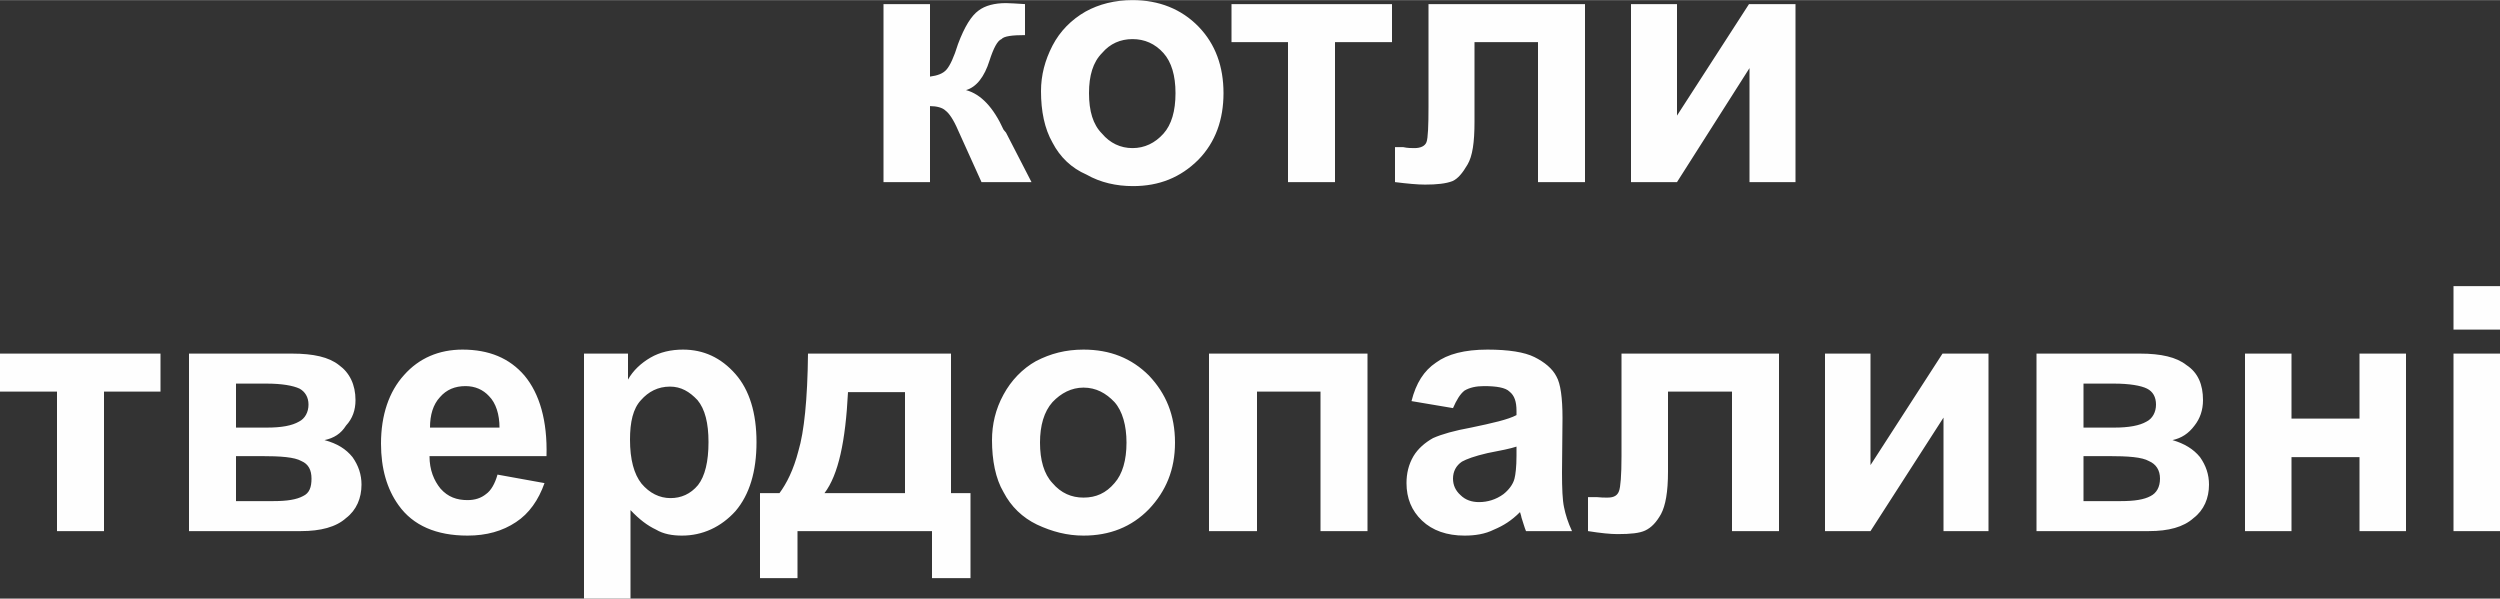 <?xml version="1.0" encoding="UTF-8"?>
<!DOCTYPE svg PUBLIC "-//W3C//DTD SVG 1.1//EN" "http://www.w3.org/Graphics/SVG/1.1/DTD/svg11.dtd">
<!-- Creator: CorelDRAW X7 -->
<svg xmlns="http://www.w3.org/2000/svg" xml:space="preserve" width="50mm" height="11.974mm" version="1.1" style="shape-rendering:geometricPrecision; text-rendering:geometricPrecision; image-rendering:optimizeQuality; fill-rule:evenodd; clip-rule:evenodd"
viewBox="0 0 5000 1197"
 xmlns:xlink="http://www.w3.org/1999/xlink">
 <rect x="0" y="0" width="5000" height="1197" fill="#333333" stroke="none"/>
 <defs>
  <style type="text/css">
   <![CDATA[
    .fil0 {fill:#FEFEFE;fill-rule:nonzero}
   ]]>
  </style>
 </defs>
 <g id="Слой_x0020_1">
  <path class="fil0" d="M0 707l321 0 0 76 -113 0 0 279 -94 0 0 -279 -114 0 0 -76 0 0 0 0zm378 0l206 0c43,0 74,7 94,23 21,15 33,39 33,70 0,20 -6,37 -19,51 -10,16 -24,25 -43,29 26,7 43,18 56,34 12,17 18,35 18,55 0,27 -10,51 -31,67 -20,18 -51,26 -90,26l-224 0 0 -355 0 0 0 0 0 0zm94 148l61 0c31,0 51,-4 65,-12 12,-6 19,-19 19,-34 0,-15 -7,-26 -18,-32 -13,-6 -35,-10 -66,-10l-61 0 0 88 0 0zm0 147l75 0c27,0 46,-3 59,-10 13,-6 17,-18 17,-35 0,-17 -6,-29 -20,-35 -14,-8 -41,-10 -82,-10l-49 0 0 90 0 0zm523 -53l94 17c-12,34 -31,61 -57,78 -27,18 -59,27 -97,27 -62,0 -109,-20 -138,-61 -23,-32 -35,-73 -35,-123 0,-57 16,-104 46,-137 30,-34 70,-51 117,-51 53,0 94,17 124,52 30,36 46,90 44,161l-234 0c0,28 9,49 22,65 15,17 33,23 54,23 15,0 27,-4 37,-12 10,-7 18,-21 23,-39l0 0 0 0zm4 -94c0,-26 -7,-49 -21,-63 -12,-13 -28,-20 -47,-20 -21,0 -38,7 -51,22 -14,15 -20,36 -20,61l139 0zm169 -148l88 0 0 52c10,-18 26,-33 45,-44 19,-11 41,-16 65,-16 41,0 76,16 105,49 28,32 42,78 42,136 0,59 -14,105 -42,138 -29,32 -66,49 -107,49 -19,0 -37,-3 -52,-12 -17,-8 -33,-20 -51,-39l0 177 -93 0 0 -490 0 0 0 0 0 0zm92 172c0,40 8,69 23,88 16,19 36,29 58,29 21,0 40,-8 55,-26 14,-18 21,-47 21,-86 0,-38 -7,-66 -22,-84 -16,-17 -33,-27 -55,-27 -24,0 -43,10 -58,27 -16,17 -22,44 -22,79l0 0zm604 183l-269 0 0 94 -75 0 0 -170 39 0c14,-19 28,-46 38,-85 11,-37 18,-101 19,-194l286 0 0 279 39 0 0 170 -77 0 0 -94 0 0zm-54 -76l0 -202 -114 0c-5,98 -19,165 -47,202l161 0 0 0zm174 -106c0,-31 7,-62 23,-91 15,-28 38,-52 65,-67 29,-15 59,-23 95,-23 53,0 96,17 131,52 34,36 52,79 52,134 0,54 -18,97 -52,133 -35,36 -79,53 -131,53 -33,0 -63,-8 -93,-22 -29,-14 -52,-36 -67,-65 -16,-27 -23,-64 -23,-104l0 0 0 0zm96 5c0,35 8,63 25,81 17,20 38,29 62,29 25,0 45,-9 62,-29 16,-18 24,-46 24,-81 0,-34 -8,-63 -24,-81 -17,-18 -37,-29 -62,-29 -24,0 -45,11 -62,29 -17,19 -25,47 -25,81zm338 -178l317 0 0 355 -94 0 0 -279 -127 0 0 279 -96 0 0 -355 0 0zm488 109l-83 -14c9,-36 25,-61 49,-77 23,-17 57,-26 103,-26 42,0 74,5 94,15 20,10 36,23 44,39 8,14 12,42 12,83l-1 109c0,32 1,55 4,69 3,15 8,31 16,48l-92 0c-3,-7 -5,-15 -9,-27 -1,-6 -3,-10 -3,-11 -17,17 -33,27 -52,35 -18,9 -38,12 -59,12 -35,0 -64,-10 -85,-30 -21,-20 -31,-45 -31,-75 0,-19 4,-37 14,-54 9,-15 23,-27 39,-36 18,-8 43,-15 76,-21 43,-9 74,-16 91,-25l0 -8c0,-19 -4,-31 -14,-39 -8,-8 -26,-11 -51,-11 -16,0 -29,3 -39,9 -9,7 -16,19 -23,35l0 0 0 0zm127 77c-12,4 -32,8 -58,13 -26,6 -42,12 -51,17 -12,8 -18,20 -18,34 0,13 5,24 15,33 10,10 23,14 37,14 17,0 34,-5 49,-16 10,-8 19,-19 22,-31 2,-8 4,-23 4,-46l0 -18 0 0 0 0zm210 -186l315 0 0 355 -94 0 0 -279 -128 0 0 160c0,41 -5,68 -14,85 -9,16 -19,27 -32,33 -11,5 -28,7 -55,7 -14,0 -34,-2 -59,-6l0 -68c3,0 9,0 17,0 9,1 16,1 22,1 14,0 20,-5 23,-13 3,-8 5,-31 5,-70l0 -205 0 0 0 0 0 0zm407 0l91 0 0 223 144 -223 92 0 0 355 -90 0 0 -227 -146 227 -91 0 0 -355zm423 0l207 0c42,0 73,7 93,23 23,15 33,39 33,70 0,20 -6,37 -17,51 -12,16 -26,25 -44,29 24,7 42,18 55,34 12,17 18,35 18,55 0,27 -10,51 -31,67 -20,18 -50,26 -89,26l-225 0 0 -355 0 0 0 0zm94 148l61 0c30,0 51,-4 65,-12 12,-6 19,-19 19,-34 0,-15 -6,-26 -18,-32 -12,-6 -35,-10 -66,-10l-61 0 0 88 0 0zm0 147l75 0c27,0 46,-3 59,-10 12,-6 19,-18 19,-35 0,-17 -8,-29 -22,-35 -14,-8 -41,-10 -82,-10l-49 0 0 90 0 0 0 0zm323 -295l93 0 0 130 136 0 0 -130 93 0 0 355 -93 0 0 -148 -136 0 0 148 -93 0 0 -355zm417 -48l0 -87 93 0 0 87 -93 0zm0 403l0 -355 93 0 0 355 -93 0z"/>
  <path class="fil0" d="M1767 8l93 0 0 145c15,-2 26,-6 33,-14 7,-8 15,-25 23,-51 13,-35 27,-57 41,-67 13,-10 32,-15 55,-15 8,0 20,1 38,2l0 62c-25,0 -42,2 -47,8 -8,3 -16,18 -24,43 -10,32 -26,53 -47,59 30,8 55,35 75,79 1,1 3,4 5,6l51 99 -100 0 -47 -104c-9,-21 -18,-34 -25,-39 -6,-6 -18,-9 -31,-9l0 152 -93 0 0 -356 0 0 0 0 0 0zm315 174c0,-32 8,-62 23,-91 15,-29 38,-52 66,-68 27,-15 59,-23 94,-23 53,0 98,18 132,53 34,35 50,80 50,133 0,53 -16,98 -50,133 -36,36 -79,53 -131,53 -33,0 -65,-7 -93,-23 -30,-13 -53,-35 -68,-64 -16,-28 -23,-63 -23,-103l0 0 0 0zm96 4c0,36 8,63 26,81 16,19 37,29 61,29 24,0 45,-10 62,-29 16,-18 24,-45 24,-81 0,-35 -8,-62 -24,-80 -17,-19 -38,-28 -62,-28 -24,0 -45,9 -61,28 -18,18 -26,45 -26,80zm285 -178l321 0 0 76 -114 0 0 280 -94 0 0 -280 -113 0 0 -76 0 0 0 0 0 0zm394 0l313 0 0 356 -94 0 0 -280 -127 0 0 159c0,42 -4,69 -14,86 -10,17 -19,28 -30,33 -13,5 -31,7 -55,7 -15,0 -36,-2 -60,-5l0 -70c2,0 8,0 16,0 9,2 17,2 23,2 12,0 21,-4 24,-12 3,-8 4,-33 4,-71l0 -205 0 0 0 0zm405 0l92 0 0 223 144 -223 93 0 0 356 -92 0 0 -228 -145 228 -92 0 0 -356z"/>
 </g>
</svg>
